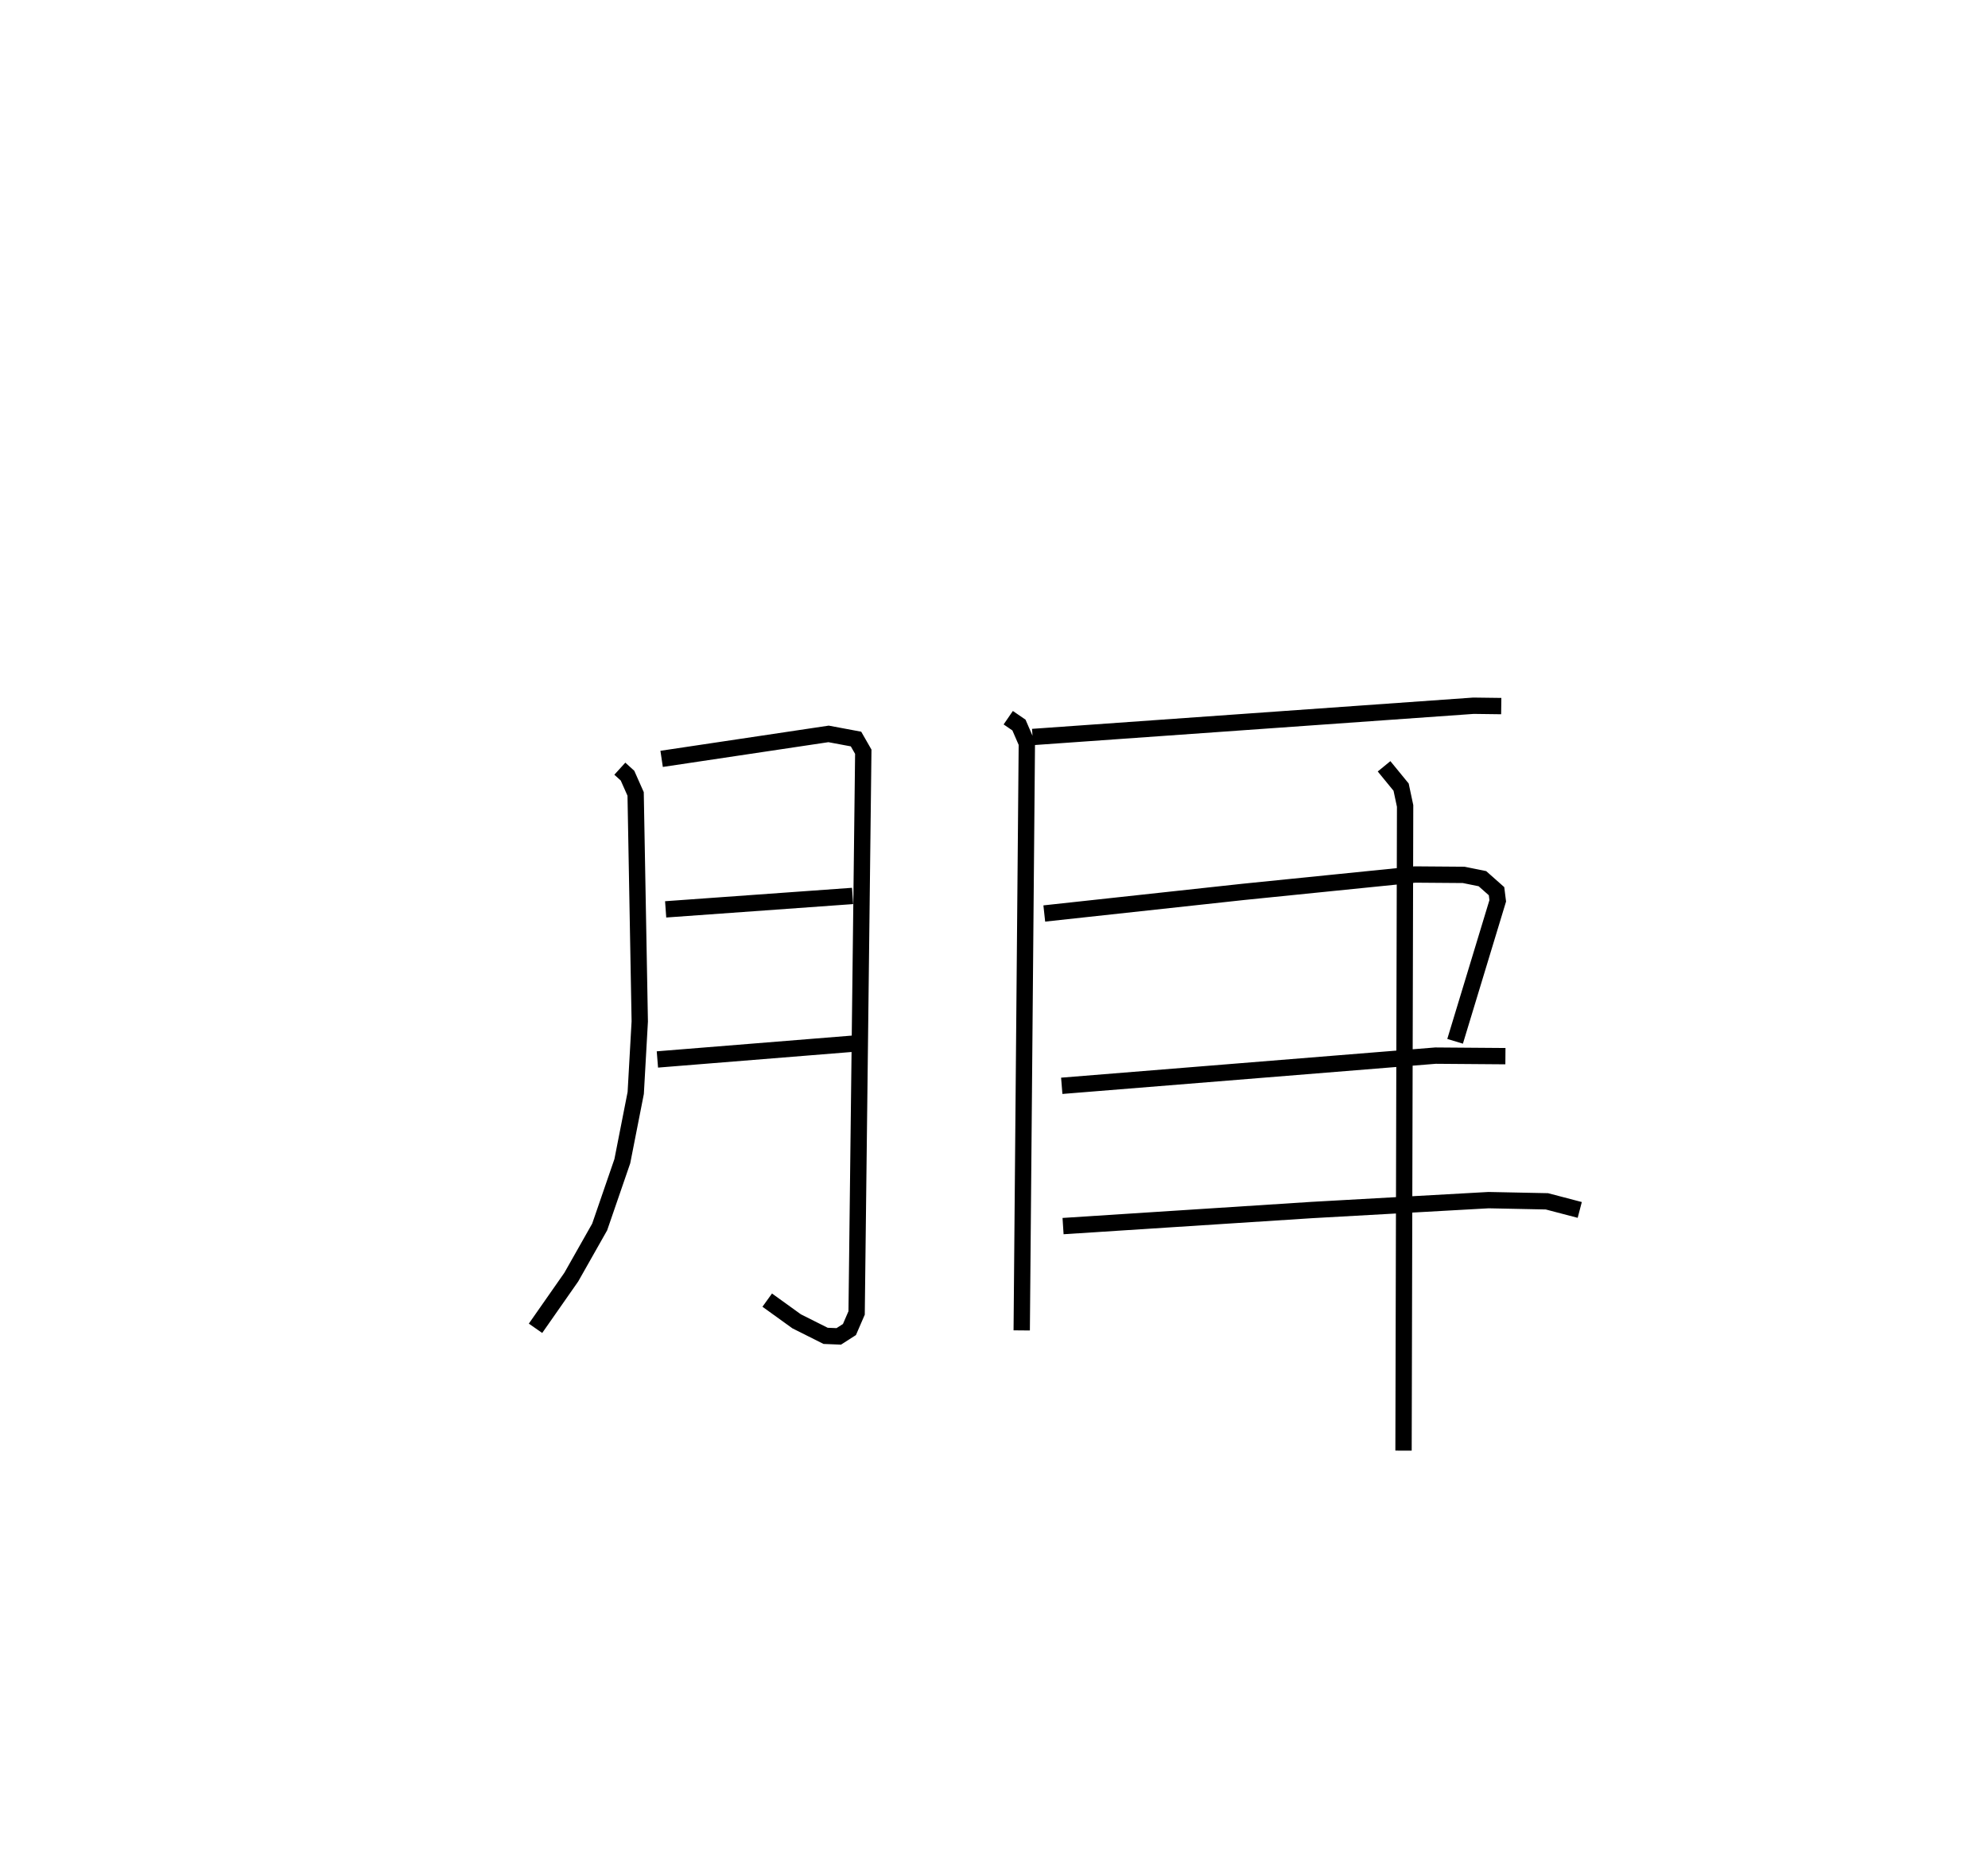 <?xml version="1.0" encoding="utf-8" ?>
<svg baseProfile="full" height="113.846" version="1.1" width="121.749" xmlns="http://www.w3.org/2000/svg" xmlns:ev="http://www.w3.org/2001/xml-events" xmlns:xlink="http://www.w3.org/1999/xlink"><defs /><rect fill="white" height="113.846" width="121.749" x="0" y="0" /><path d="M25,25 m0.0,0.0 m12.96,22.08 l0.47,0.427 0.497,1.119 l0.253,13.932 -0.247,4.385 l-0.821,4.177 -1.387,4.029 l-1.739,3.072 -2.19,3.134 m7.723,-34.876 l10.223,-1.529 1.681,0.314 l0.446,0.778 -0.408,34.373 l-0.44,1.016 -0.654,0.419 l-0.805,-0.032 -1.774,-0.89 l-1.802,-1.299 m-6.22,-23.933 l11.447,-0.822 m-11.953,10.015 l12.017,-0.969 m9.47,-19.963 l0.656,0.45 0.483,1.115 l-0.314,35.962 m0.666,-36.345 l27.001,-1.915 1.7,0.022 m-27.985,12.703 l12.181,-1.323 10.525,-1.065 l2.978,0.023 1.147,0.232 l0.866,0.767 0.074,0.589 l-2.612,8.605 m-24.089,2.726 l22.89,-1.849 4.281,0.033 m-27.091,10.408 l15.216,-0.983 10.846,-0.607 l3.569,0.073 2.012,0.527 m-11.984,-27.171 l1.044,1.276 0.245,1.153 l-0.097,39.483 " fill="none" stroke="black" stroke-width="1" /></svg>